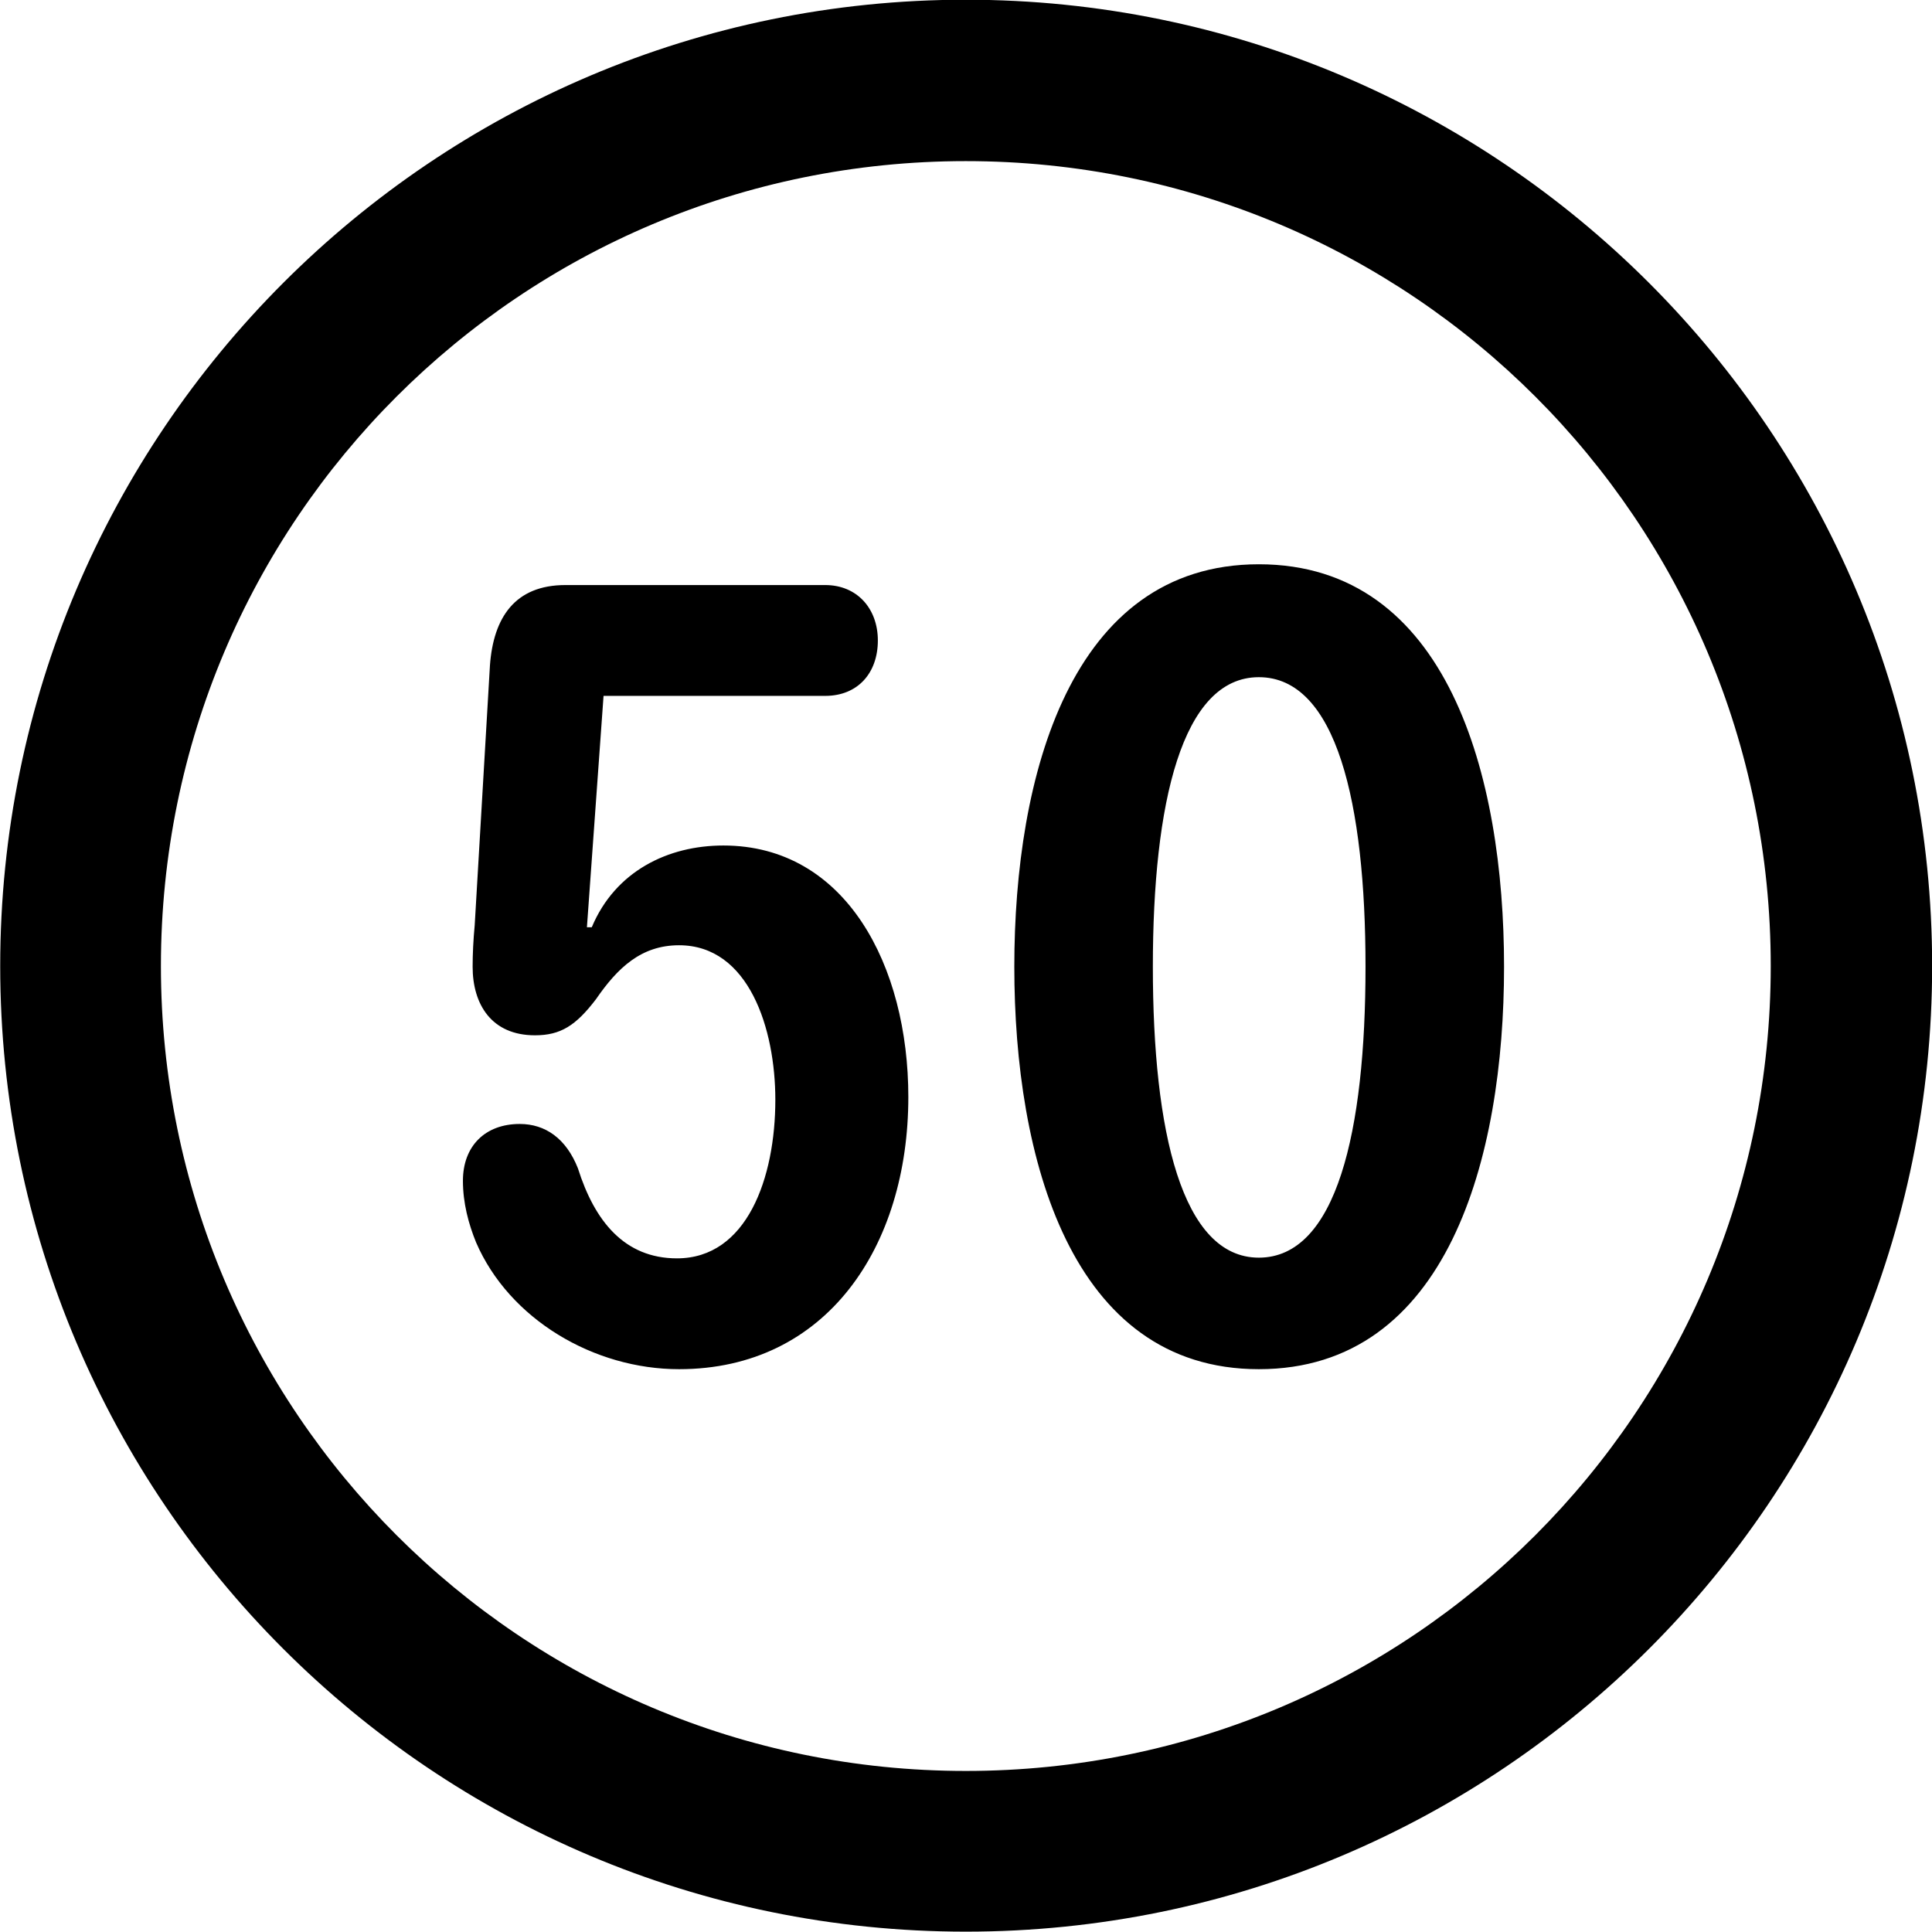<svg viewBox="0 0 27.891 27.891" xmlns="http://www.w3.org/2000/svg"><path d="M13.943 27.886C21.643 27.886 27.893 21.646 27.893 13.946C27.893 6.246 21.643 -0.004 13.943 -0.004C6.253 -0.004 0.003 6.246 0.003 13.946C0.003 21.646 6.253 27.886 13.943 27.886ZM13.943 25.566C7.523 25.566 2.323 20.366 2.323 13.946C2.323 7.516 7.523 2.326 13.943 2.326C20.373 2.326 25.563 7.516 25.563 13.946C25.563 20.366 20.373 25.566 13.943 25.566ZM18.173 19.766C20.903 19.766 21.713 16.706 21.713 13.956C21.713 11.206 20.903 8.146 18.173 8.146C15.453 8.146 14.643 11.206 14.643 13.956C14.643 16.706 15.453 19.766 18.173 19.766ZM9.803 19.766C11.933 19.766 13.113 17.996 13.113 15.836C13.113 13.946 12.213 12.206 10.443 12.206C9.643 12.206 8.883 12.576 8.543 13.386H8.473L8.713 10.046H11.913C12.383 10.046 12.673 9.716 12.673 9.246C12.673 8.786 12.373 8.446 11.913 8.446H8.163C7.433 8.446 7.123 8.916 7.073 9.606L6.853 13.356C6.833 13.566 6.823 13.776 6.823 13.956C6.823 14.496 7.093 14.946 7.723 14.946C8.093 14.946 8.313 14.806 8.603 14.426C8.913 13.976 9.253 13.646 9.803 13.646C10.813 13.646 11.193 14.856 11.193 15.876C11.193 17.006 10.783 18.166 9.773 18.166C9.013 18.166 8.583 17.626 8.343 16.866C8.173 16.436 7.873 16.226 7.503 16.226C7.003 16.226 6.683 16.546 6.683 17.046C6.683 17.366 6.763 17.666 6.873 17.936C7.353 19.046 8.573 19.766 9.803 19.766ZM18.173 18.156C17.063 18.156 16.643 16.336 16.643 13.956C16.643 11.596 17.063 9.776 18.173 9.776C19.293 9.776 19.713 11.596 19.713 13.956C19.713 16.336 19.293 18.156 18.173 18.156Z" /></svg>